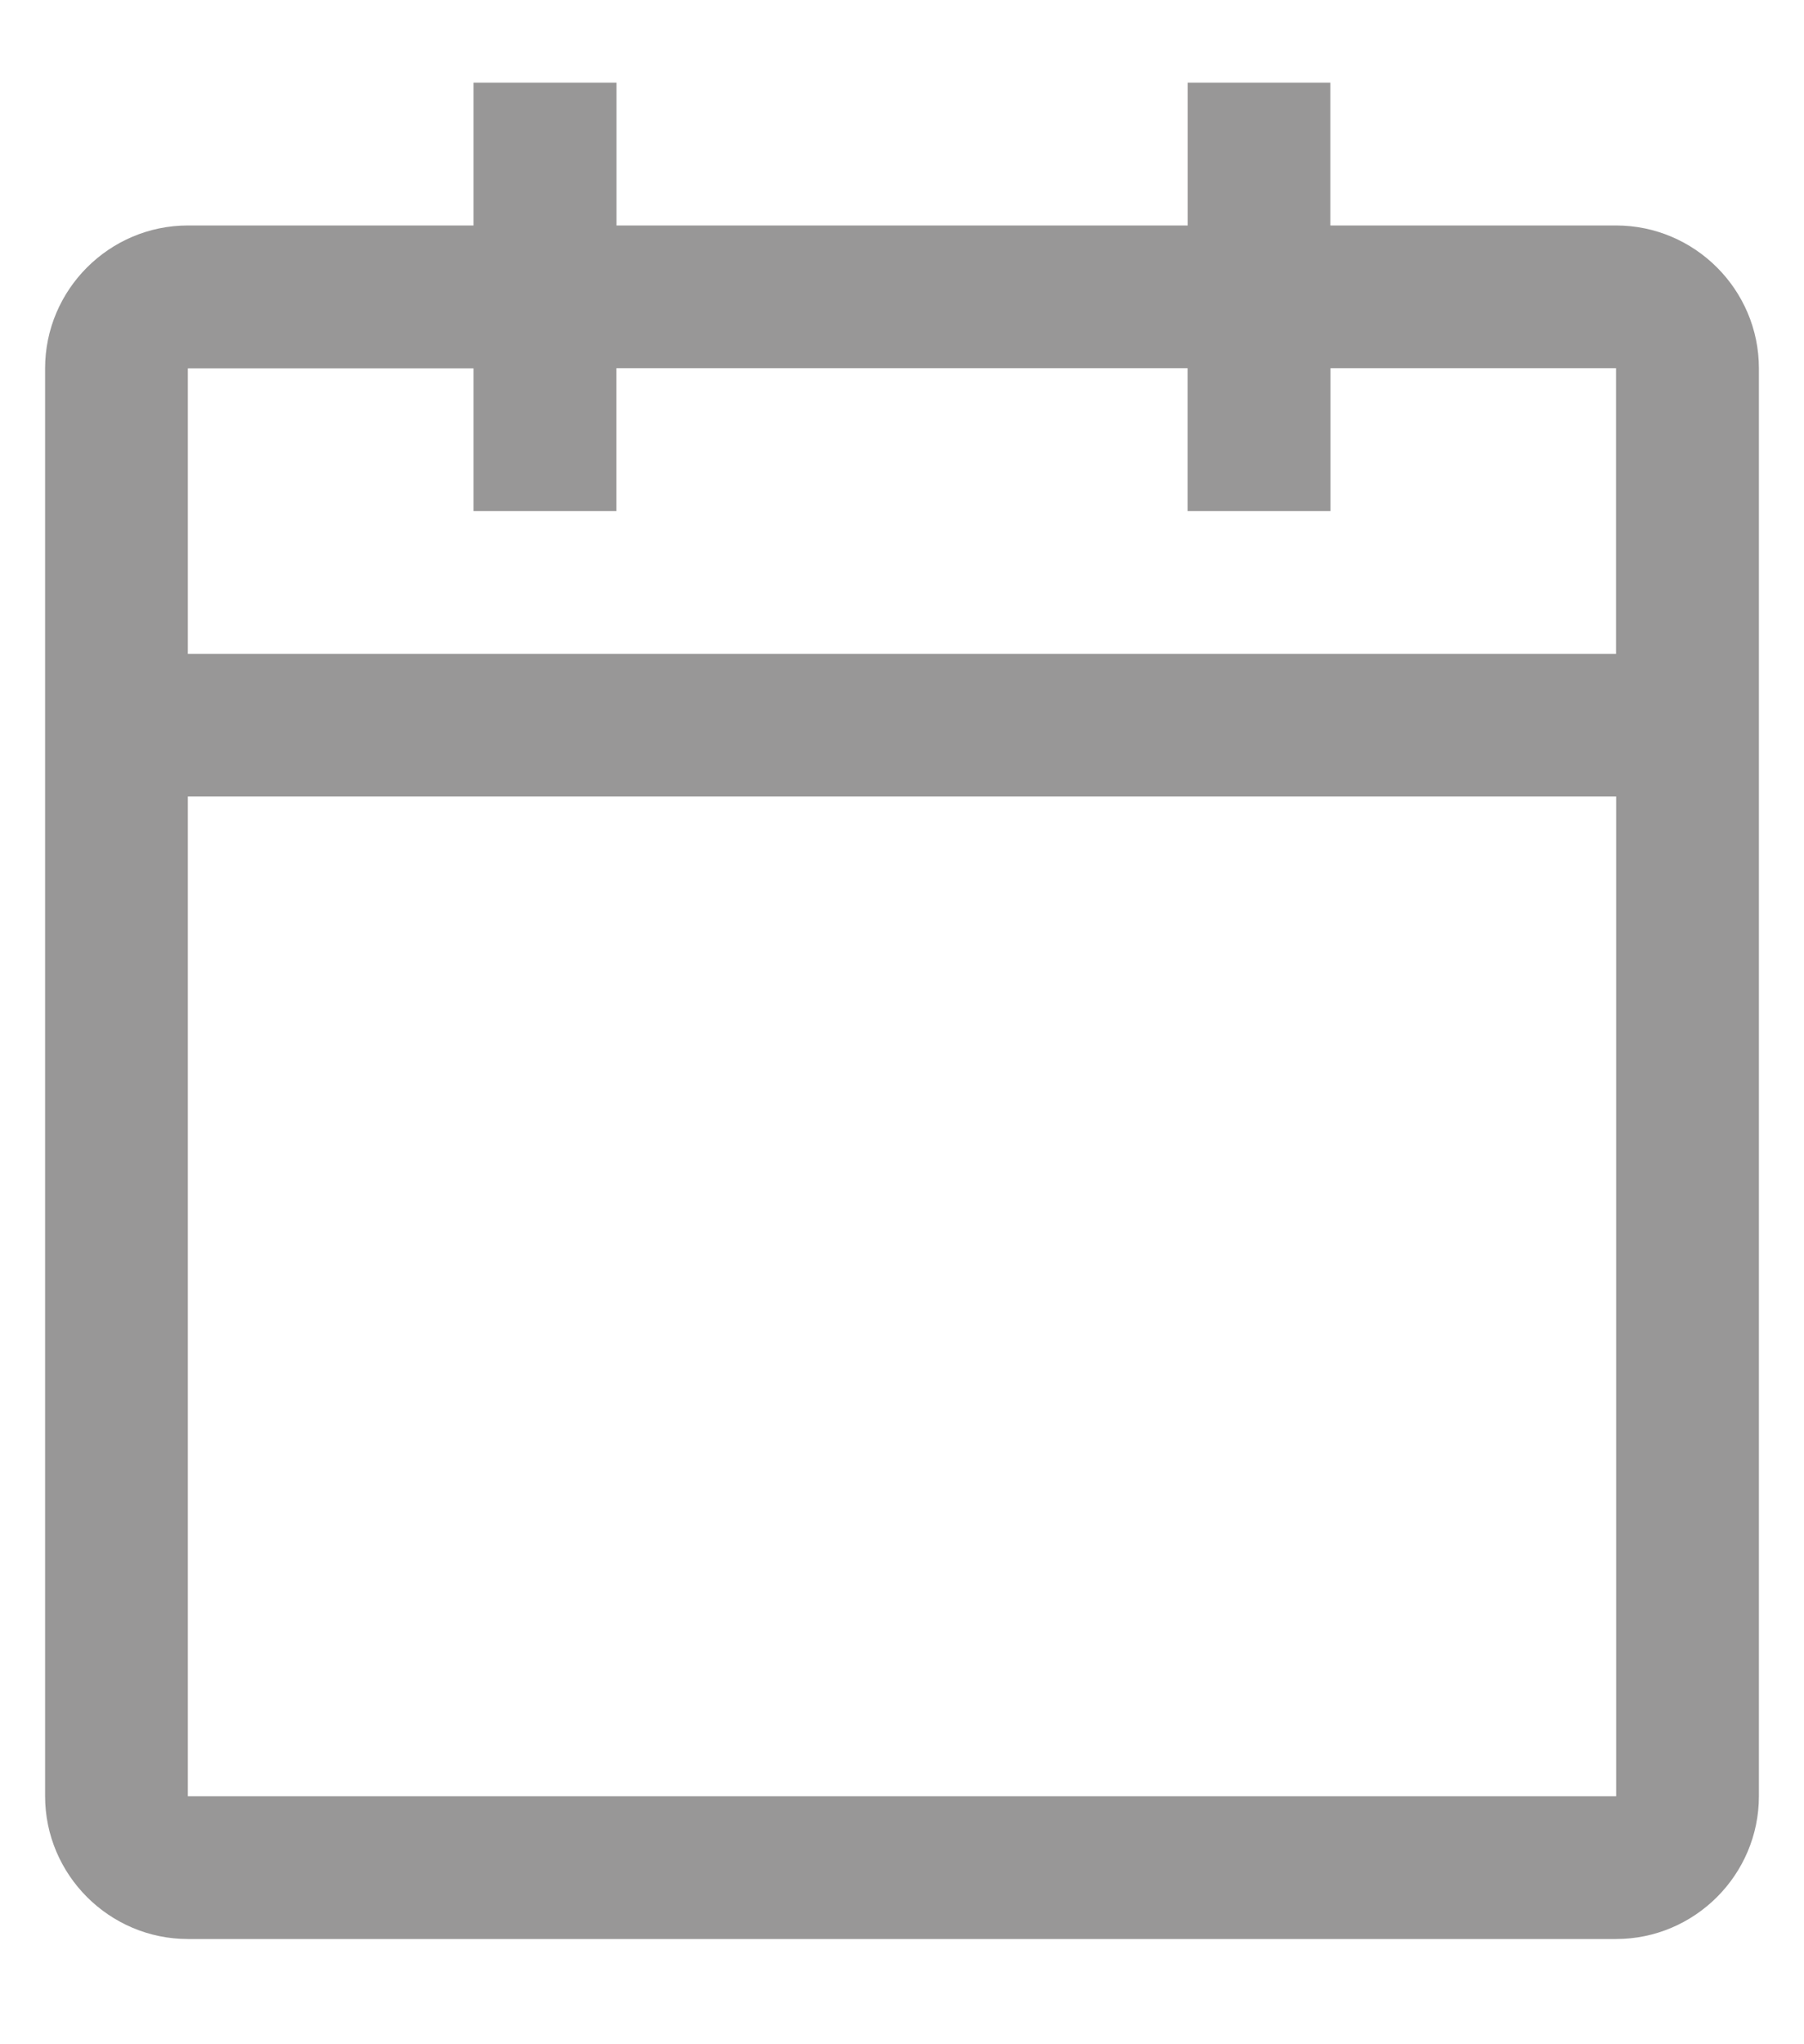 <svg width="15" height="17" fill="none" xmlns="http://www.w3.org/2000/svg"><path d="M13.438 1.875h-2.376V.687H9.876v1.188h-4.75V.687H3.937v1.188H1.563c-.654 0-1.188.534-1.188 1.188v11.874c0 .654.534 1.188 1.188 1.188h11.874c.654 0 1.188-.534 1.188-1.188V3.063c0-.654-.534-1.188-1.188-1.188Zm0 13.063H1.562V6.624h11.876v8.313Zm0-9.5H1.562V3.063h2.375V4.25h1.188V3.062h4.75V4.25h1.188V3.062h2.374v2.376Z" fill="#989797"/></svg>